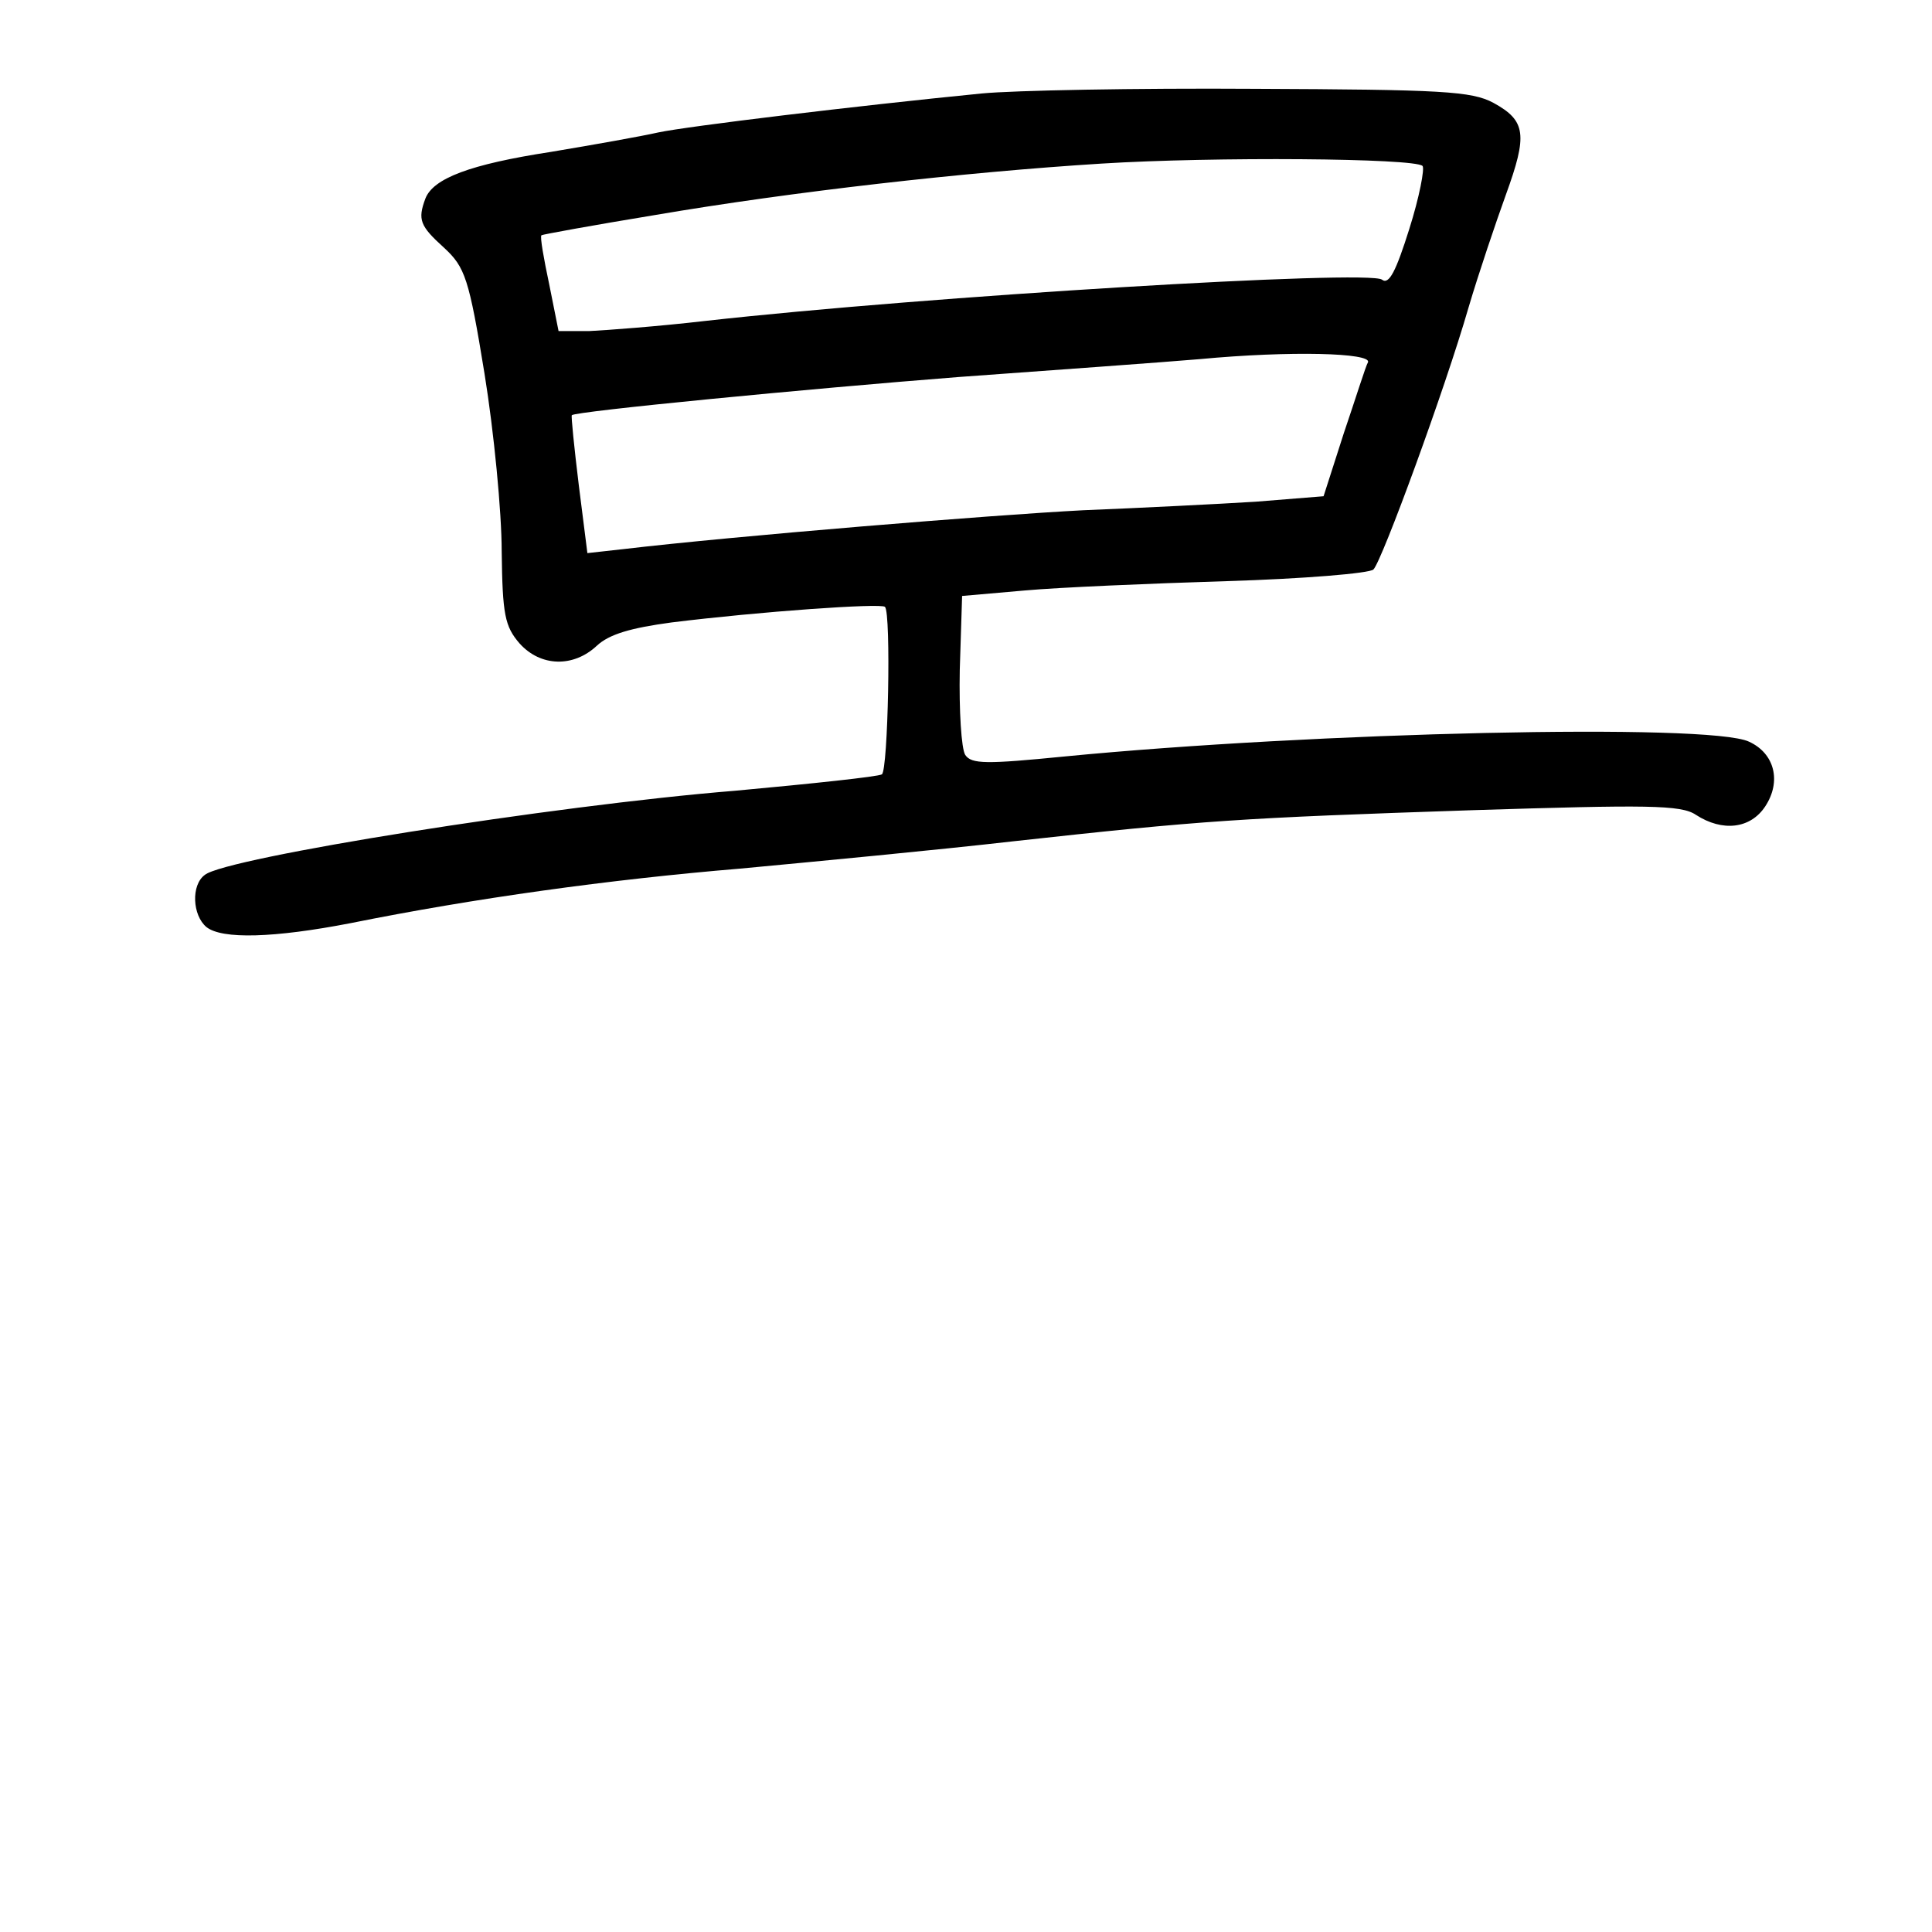 <?xml version="1.0" standalone="no"?>
<!DOCTYPE svg PUBLIC "-//W3C//DTD SVG 20010904//EN"
 "http://www.w3.org/TR/2001/REC-SVG-20010904/DTD/svg10.dtd">
<svg version="1.0" xmlns="http://www.w3.org/2000/svg"
 width="248pt" height="248pt" viewBox="0 0 248 248"
 preserveAspectRatio="xMidYMid meet">
<g transform="translate(0,248) scale(0.1,-0.1)"
fill="#000000" stroke="none">
<path d="M1260 2360 c-162 -16 -377 -42 -415 -50 -22 -5 -84 -16 -138 -25
-104 -16 -151 -34 -161 -60 -10 -27 -7 -35 24 -63 27 -25 32 -39 52 -162 12
-74 22 -177 22 -228 1 -81 4 -96 23 -118 27 -30 69 -31 99 -3 16 15 44 23 96
30 113 14 269 25 274 20 8 -8 4 -210 -4 -215 -5 -3 -90 -12 -188 -21 -235 -19
-654 -86 -681 -108 -18 -13 -16 -52 2 -67 20 -16 87 -14 185 5 159 32 332 56
500 70 96 9 254 24 350 35 245 27 291 30 590 40 224 7 268 7 287 -6 34 -22 70
-18 89 11 21 32 12 68 -21 83 -51 24 -560 12 -878 -19 -101 -10 -120 -10 -128
2 -5 8 -8 57 -7 109 l3 95 80 7 c44 4 161 9 259 12 99 3 184 10 189 15 11 11
92 232 122 336 13 44 35 109 48 145 28 77 26 95 -16 118 -28 15 -66 17 -307
18 -151 1 -309 -2 -350 -6z m566 -93 c3 -3 -4 -40 -17 -81 -17 -54 -26 -72
-35 -65 -16 13 -583 -21 -869 -53 -60 -7 -128 -12 -149 -13 l-39 0 -12 60 c-7
33 -12 61 -10 63 1 1 67 13 146 26 176 30 397 55 573 66 144 9 402 7 412 -3z
m-70 -252 c-3 -5 -16 -47 -31 -91 l-26 -81 -87 -7 c-48 -3 -148 -8 -222 -11
-116 -6 -447 -33 -591 -50 l-45 -5 -11 87 c-6 49 -10 89 -9 90 4 5 304 34 496
49 124 9 263 19 310 23 117 11 221 8 216 -4z"/>
</g>
</svg>
